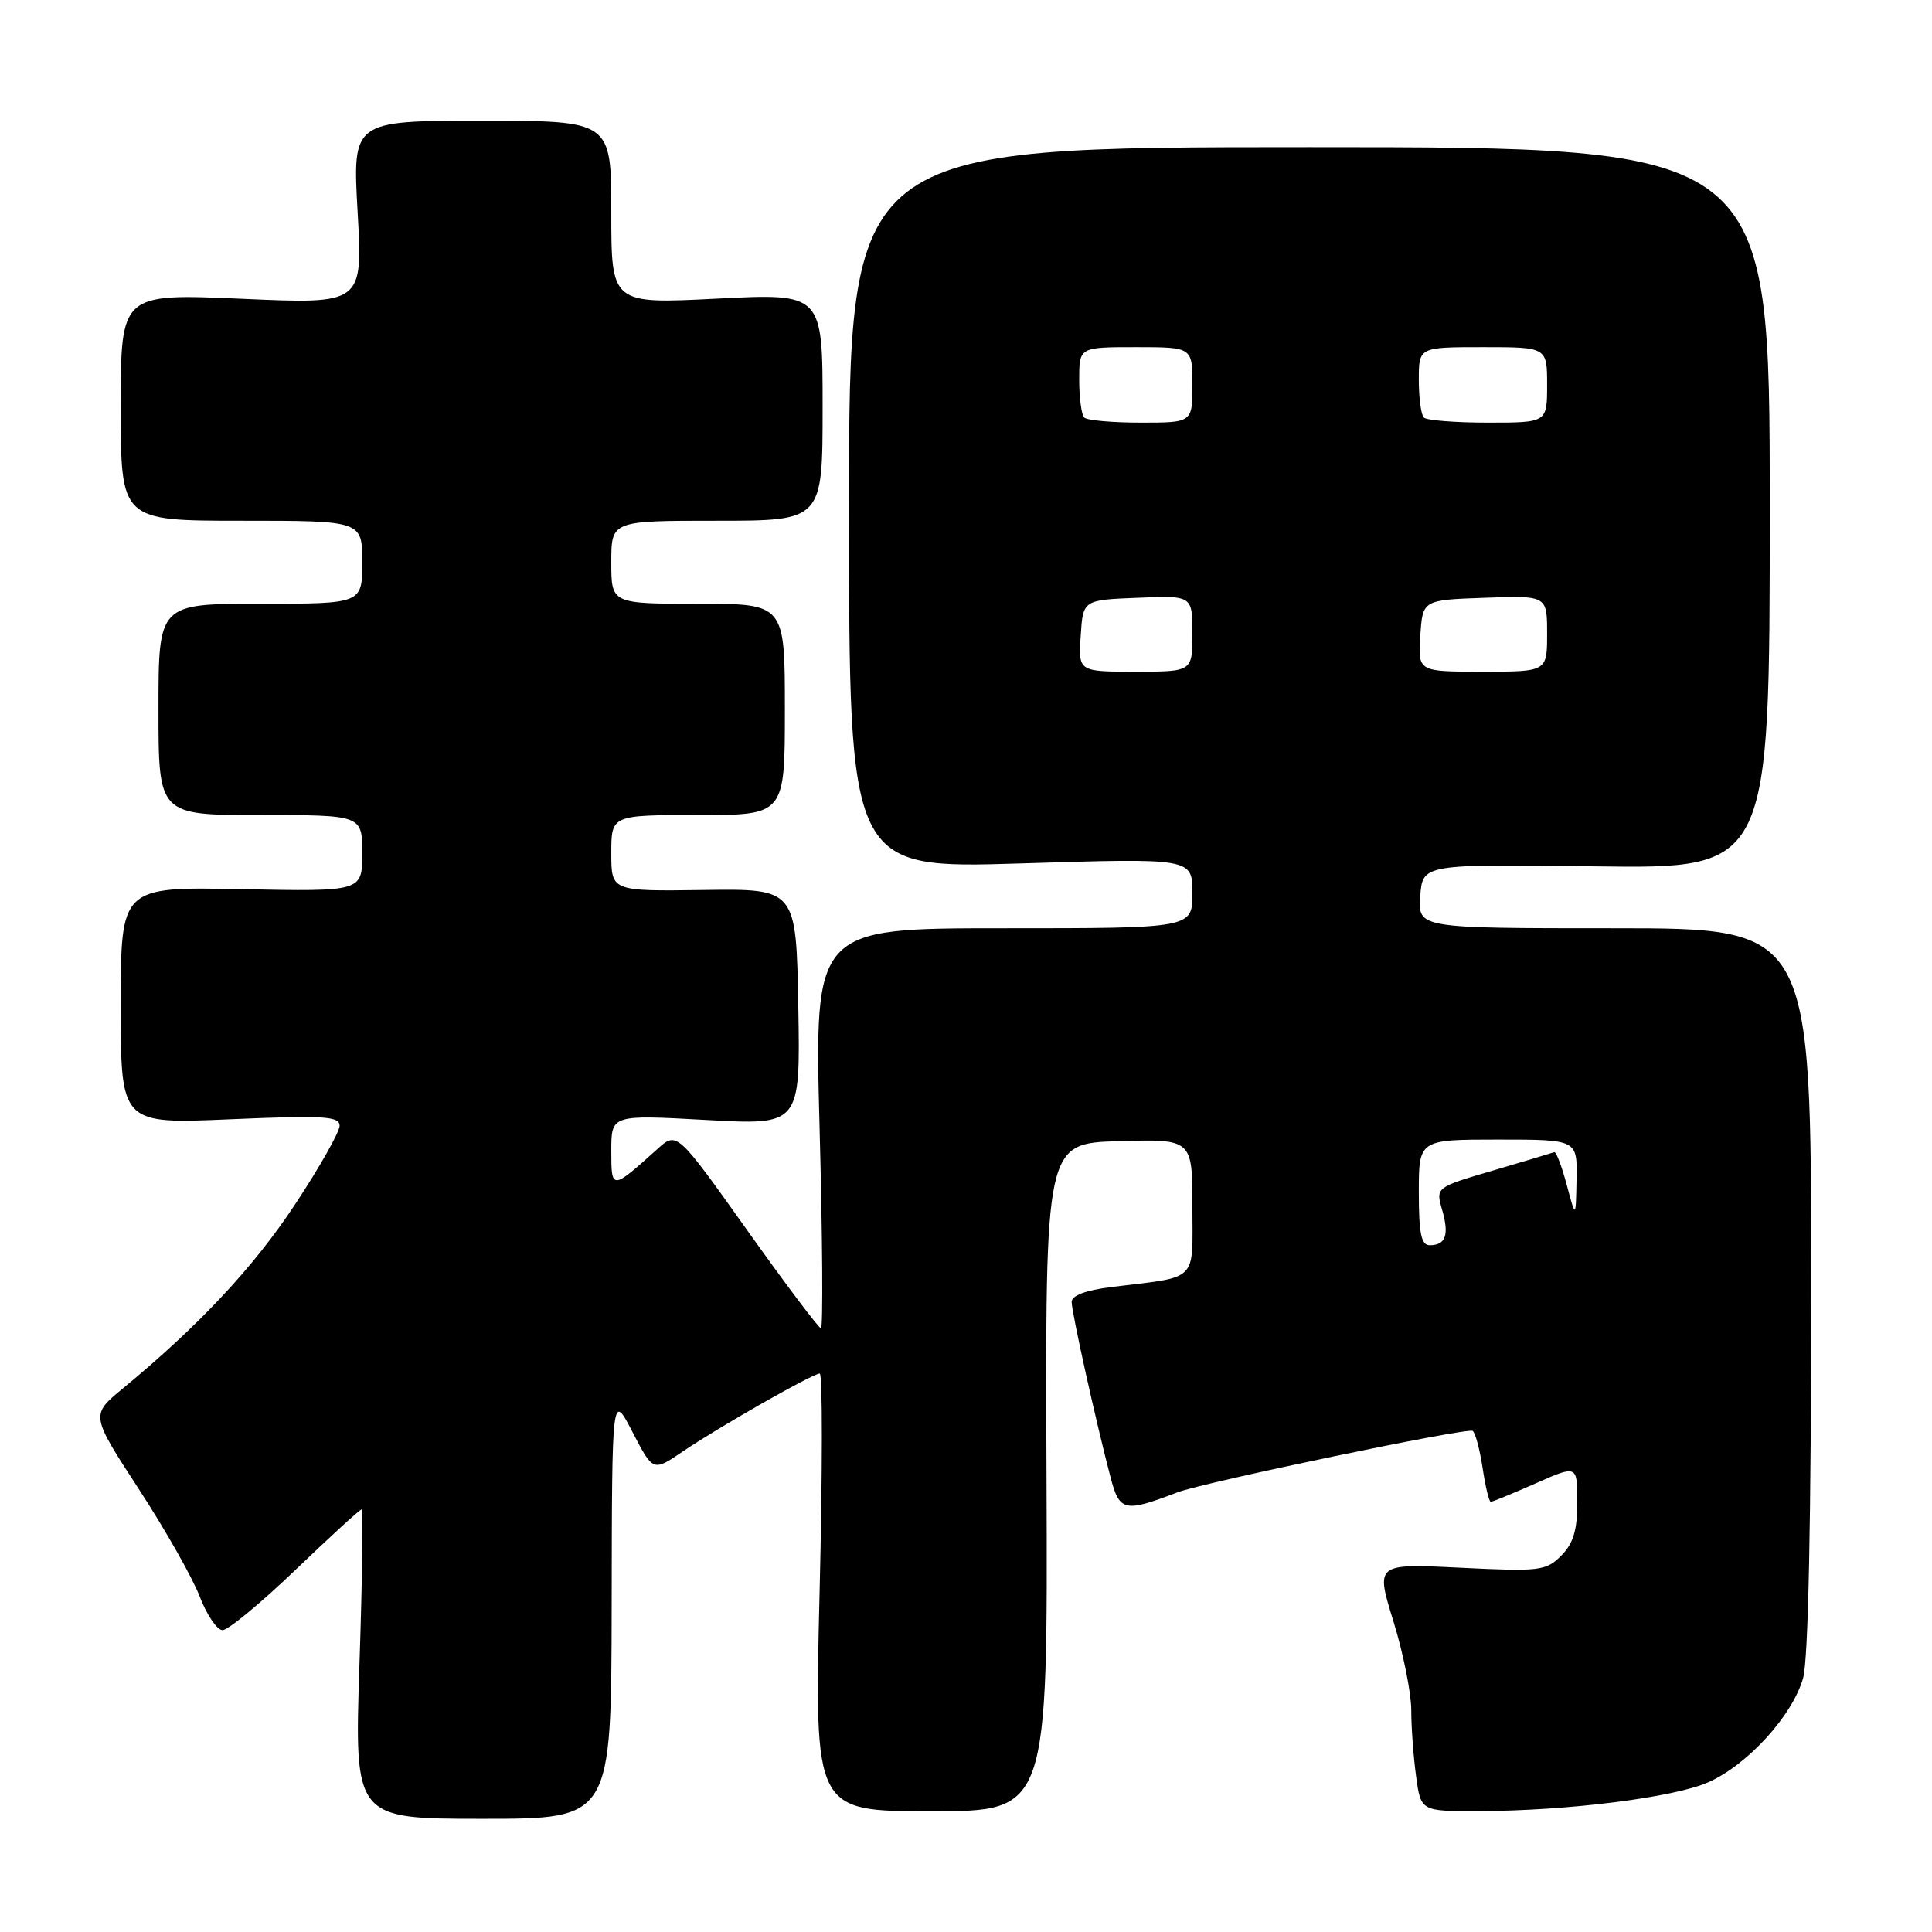 <?xml version="1.0" encoding="UTF-8" standalone="no"?>
<!DOCTYPE svg PUBLIC "-//W3C//DTD SVG 1.1//EN" "http://www.w3.org/Graphics/SVG/1.1/DTD/svg11.dtd" >
<svg xmlns="http://www.w3.org/2000/svg" xmlns:xlink="http://www.w3.org/1999/xlink" version="1.1" viewBox="0 0 256 256">
 <g >
 <path fill="currentColor"
d=" M 81.05 212.75 C 81.09 184.50 81.09 184.50 83.81 189.75 C 86.53 195.00 86.53 195.00 90.40 192.38 C 95.19 189.12 107.70 182.00 108.62 182.00 C 109.00 182.00 108.99 195.05 108.60 211.00 C 107.90 240.00 107.90 240.00 123.37 240.00 C 138.84 240.00 138.84 240.00 138.67 195.75 C 138.50 151.50 138.50 151.50 148.25 151.21 C 158.00 150.93 158.00 150.93 158.00 159.88 C 158.00 170.04 158.95 169.10 147.25 170.54 C 143.88 170.96 142.00 171.66 142.00 172.51 C 142.00 173.87 145.16 188.15 147.15 195.74 C 148.34 200.29 148.97 200.44 156.00 197.75 C 159.52 196.41 194.36 189.15 195.13 189.60 C 195.48 189.81 196.07 192.01 196.45 194.49 C 196.82 196.97 197.31 199.00 197.53 199.00 C 197.76 199.00 200.43 197.90 203.47 196.56 C 209.00 194.11 209.00 194.11 209.00 199.06 C 209.00 202.78 208.47 204.53 206.86 206.14 C 204.85 208.15 204.02 208.25 193.49 207.73 C 182.27 207.18 182.27 207.18 184.64 214.84 C 185.94 219.05 187.00 224.35 187.00 226.61 C 187.00 228.87 187.29 232.81 187.64 235.36 C 188.27 240.00 188.27 240.00 195.89 239.98 C 207.68 239.96 221.80 238.18 226.36 236.16 C 231.60 233.83 237.55 227.28 238.93 222.32 C 239.61 219.87 239.99 201.33 239.99 170.75 C 240.00 123.00 240.00 123.00 213.94 123.00 C 187.89 123.00 187.89 123.00 188.19 118.75 C 188.50 114.50 188.50 114.50 211.50 114.80 C 234.50 115.10 234.50 115.10 234.50 67.30 C 234.50 19.50 234.50 19.50 173.50 19.50 C 112.50 19.50 112.50 19.50 112.50 67.31 C 112.50 115.11 112.50 115.11 135.25 114.41 C 158.00 113.70 158.00 113.70 158.00 118.35 C 158.00 123.00 158.00 123.00 132.95 123.00 C 107.90 123.00 107.90 123.00 108.60 149.50 C 108.99 164.07 109.07 176.00 108.78 176.00 C 108.49 176.00 104.07 170.13 98.97 162.96 C 89.69 149.92 89.69 149.92 87.10 152.26 C 81.03 157.72 81.00 157.72 81.00 152.48 C 81.00 147.71 81.00 147.71 93.53 148.40 C 106.05 149.10 106.05 149.10 105.78 133.43 C 105.50 117.76 105.50 117.76 93.25 117.93 C 81.00 118.10 81.00 118.10 81.00 113.05 C 81.00 108.00 81.00 108.00 92.50 108.00 C 104.00 108.00 104.00 108.00 104.00 94.00 C 104.00 80.00 104.00 80.00 92.50 80.00 C 81.00 80.00 81.00 80.00 81.00 74.50 C 81.00 69.00 81.00 69.00 95.00 69.00 C 109.00 69.00 109.00 69.00 109.00 53.93 C 109.00 38.86 109.00 38.86 95.00 39.57 C 81.00 40.28 81.00 40.28 81.00 28.14 C 81.00 16.00 81.00 16.00 63.85 16.00 C 46.70 16.00 46.70 16.00 47.39 28.15 C 48.07 40.30 48.07 40.30 32.04 39.59 C 16.00 38.89 16.00 38.89 16.00 53.94 C 16.00 69.00 16.00 69.00 32.00 69.00 C 48.00 69.00 48.00 69.00 48.00 74.50 C 48.00 80.00 48.00 80.00 34.50 80.00 C 21.00 80.00 21.00 80.00 21.00 94.00 C 21.00 108.00 21.00 108.00 34.50 108.00 C 48.00 108.00 48.00 108.00 48.00 113.07 C 48.00 118.14 48.00 118.14 32.00 117.82 C 16.00 117.50 16.00 117.50 16.00 133.22 C 16.00 148.94 16.00 148.94 30.50 148.31 C 42.92 147.78 45.00 147.90 45.00 149.17 C 45.00 149.98 42.35 154.67 39.11 159.57 C 33.61 167.92 26.31 175.71 16.25 184.00 C 12.01 187.50 12.01 187.50 18.38 197.29 C 21.89 202.67 25.52 209.08 26.46 211.54 C 27.40 213.99 28.76 216.00 29.49 216.00 C 30.23 216.00 34.58 212.40 39.16 208.01 C 43.75 203.61 47.68 200.01 47.91 200.01 C 48.13 200.00 48.01 209.22 47.63 220.50 C 46.95 241.00 46.95 241.00 63.98 241.00 C 81.00 241.00 81.00 241.00 81.05 212.75 Z  M 188.00 158.00 C 188.00 151.00 188.00 151.00 198.50 151.00 C 209.00 151.00 209.00 151.00 208.90 156.25 C 208.80 161.50 208.80 161.50 207.60 157.00 C 206.94 154.53 206.20 152.58 205.95 152.67 C 205.70 152.76 202.07 153.85 197.87 155.09 C 190.23 157.33 190.23 157.33 191.09 160.31 C 192.05 163.64 191.57 165.00 189.44 165.00 C 188.32 165.00 188.00 163.43 188.00 158.00 Z  M 143.20 84.25 C 143.50 79.50 143.50 79.50 150.75 79.21 C 158.00 78.91 158.00 78.91 158.00 83.96 C 158.00 89.00 158.00 89.00 150.45 89.00 C 142.89 89.00 142.89 89.00 143.20 84.25 Z  M 188.20 84.25 C 188.50 79.50 188.50 79.50 196.75 79.21 C 205.00 78.92 205.00 78.92 205.00 83.96 C 205.00 89.00 205.00 89.00 196.45 89.00 C 187.89 89.00 187.89 89.00 188.20 84.25 Z  M 143.67 55.33 C 143.30 54.97 143.00 52.72 143.00 50.33 C 143.00 46.00 143.00 46.00 150.50 46.00 C 158.00 46.00 158.00 46.00 158.00 51.00 C 158.00 56.00 158.00 56.00 151.17 56.00 C 147.41 56.00 144.03 55.70 143.67 55.33 Z  M 188.67 55.33 C 188.30 54.97 188.00 52.72 188.00 50.33 C 188.00 46.00 188.00 46.00 196.50 46.00 C 205.00 46.00 205.00 46.00 205.00 51.00 C 205.00 56.00 205.00 56.00 197.17 56.00 C 192.86 56.00 189.03 55.70 188.67 55.33 Z "/>
</g>
</svg>